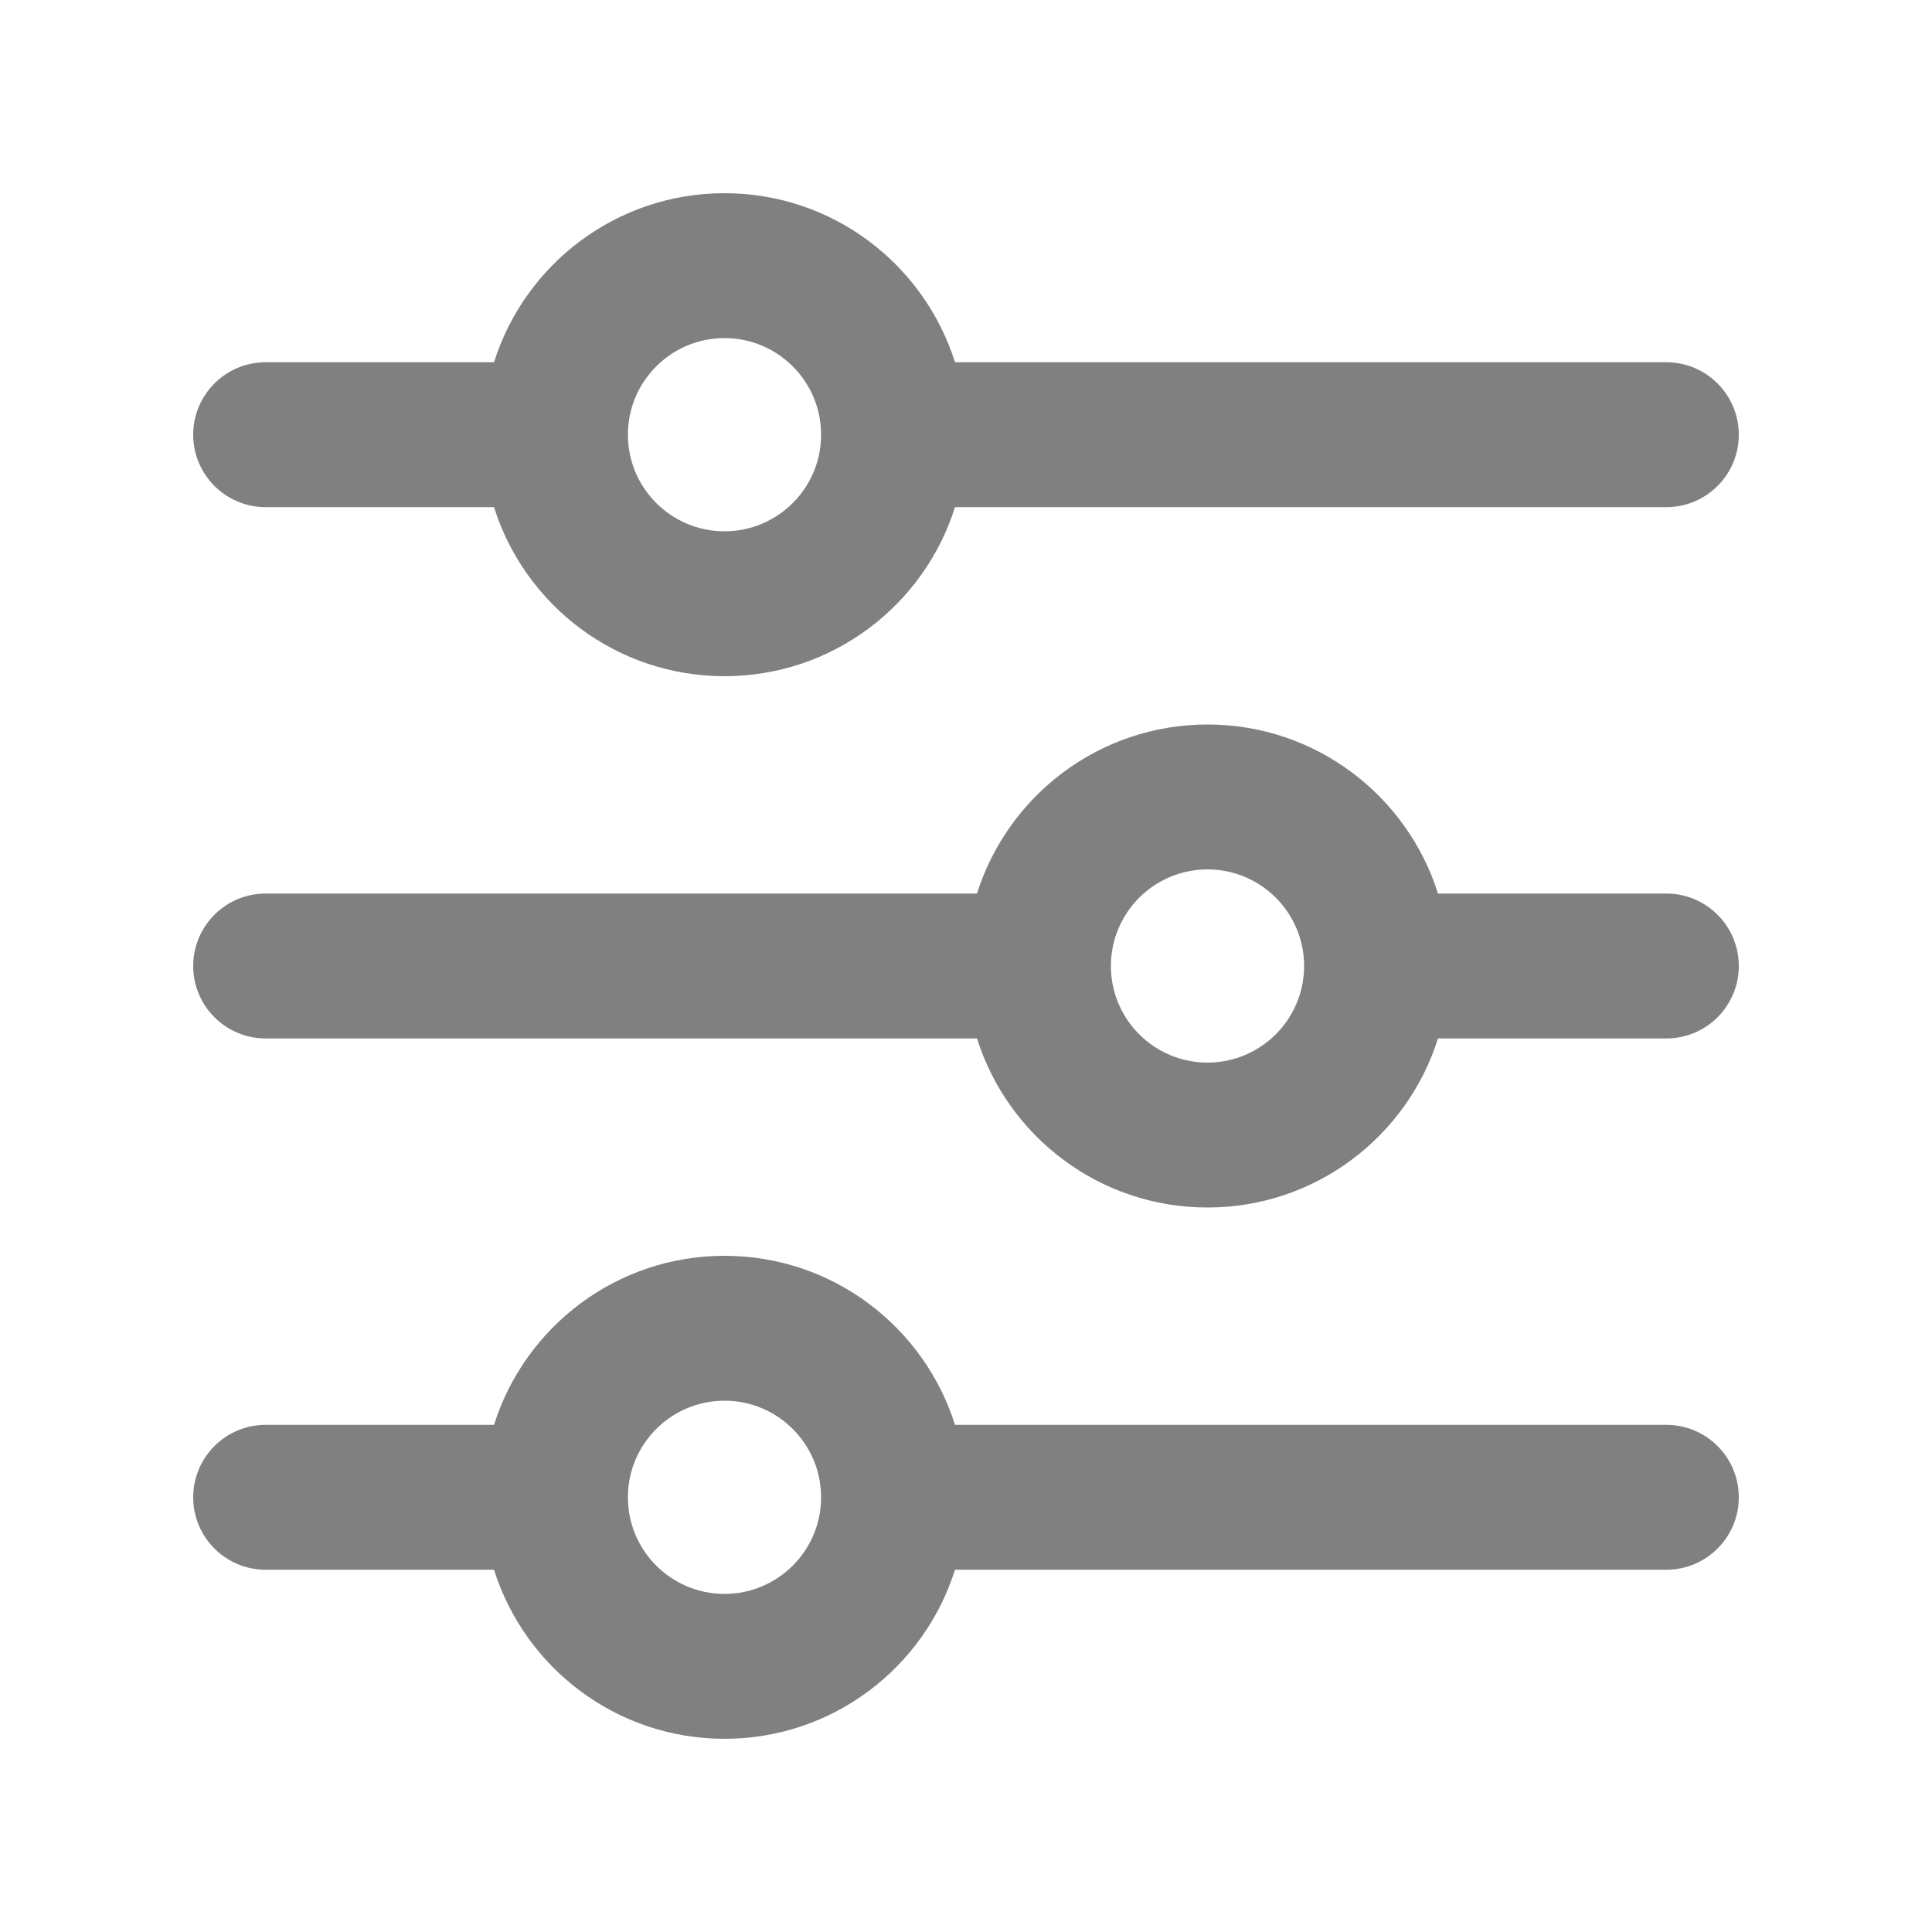 <svg width="20" height="20" viewBox="0 0 20 20" fill="none" xmlns="http://www.w3.org/2000/svg">
<g id="icon/outlined/edit-square">
<path id="Union" fill-rule="evenodd" clip-rule="evenodd" d="M7.5 5.5C6.948 5.5 6.5 5.052 6.5 4.5C6.5 3.948 6.948 3.5 7.5 3.5C8.052 3.5 8.5 3.948 8.5 4.5C8.5 5.052 8.052 5.5 7.5 5.5ZM7.5 7C6.381 7 5.433 6.264 5.114 5.25H2.75C2.336 5.25 2 4.914 2 4.5C2 4.086 2.336 3.75 2.75 3.75H5.114C5.433 2.736 6.381 2 7.5 2C8.619 2 9.567 2.736 9.886 3.75H17.25C17.664 3.75 18 4.086 18 4.5C18 4.914 17.664 5.25 17.25 5.25H9.886C9.567 6.264 8.619 7 7.5 7ZM13.5 10C13.5 10.552 13.052 11 12.5 11C11.948 11 11.5 10.552 11.5 10C11.5 9.448 11.948 9 12.5 9C13.052 9 13.5 9.448 13.5 10ZM14.886 10.75C14.567 11.764 13.619 12.5 12.5 12.5C11.381 12.5 10.433 11.764 10.114 10.75H2.75C2.336 10.75 2 10.414 2 10C2 9.586 2.336 9.25 2.75 9.25H10.114C10.433 8.236 11.381 7.5 12.5 7.5C13.619 7.5 14.567 8.236 14.886 9.25H17.25C17.664 9.25 18 9.586 18 10C18 10.414 17.664 10.75 17.25 10.75H14.886ZM6.5 15.5C6.5 16.052 6.948 16.5 7.5 16.5C8.052 16.5 8.5 16.052 8.5 15.5C8.5 14.948 8.052 14.5 7.5 14.5C6.948 14.5 6.5 14.948 6.5 15.5ZM5.114 16.25C5.433 17.264 6.381 18 7.5 18C8.619 18 9.567 17.264 9.886 16.25H17.25C17.664 16.25 18 15.914 18 15.5C18 15.086 17.664 14.75 17.25 14.75H9.886C9.567 13.736 8.619 13 7.5 13C6.381 13 5.433 13.736 5.114 14.75H2.75C2.336 14.75 2 15.086 2 15.5C2 15.914 2.336 16.25 2.75 16.25H5.114Z" fill="#808080"/>
</g>
</svg>
